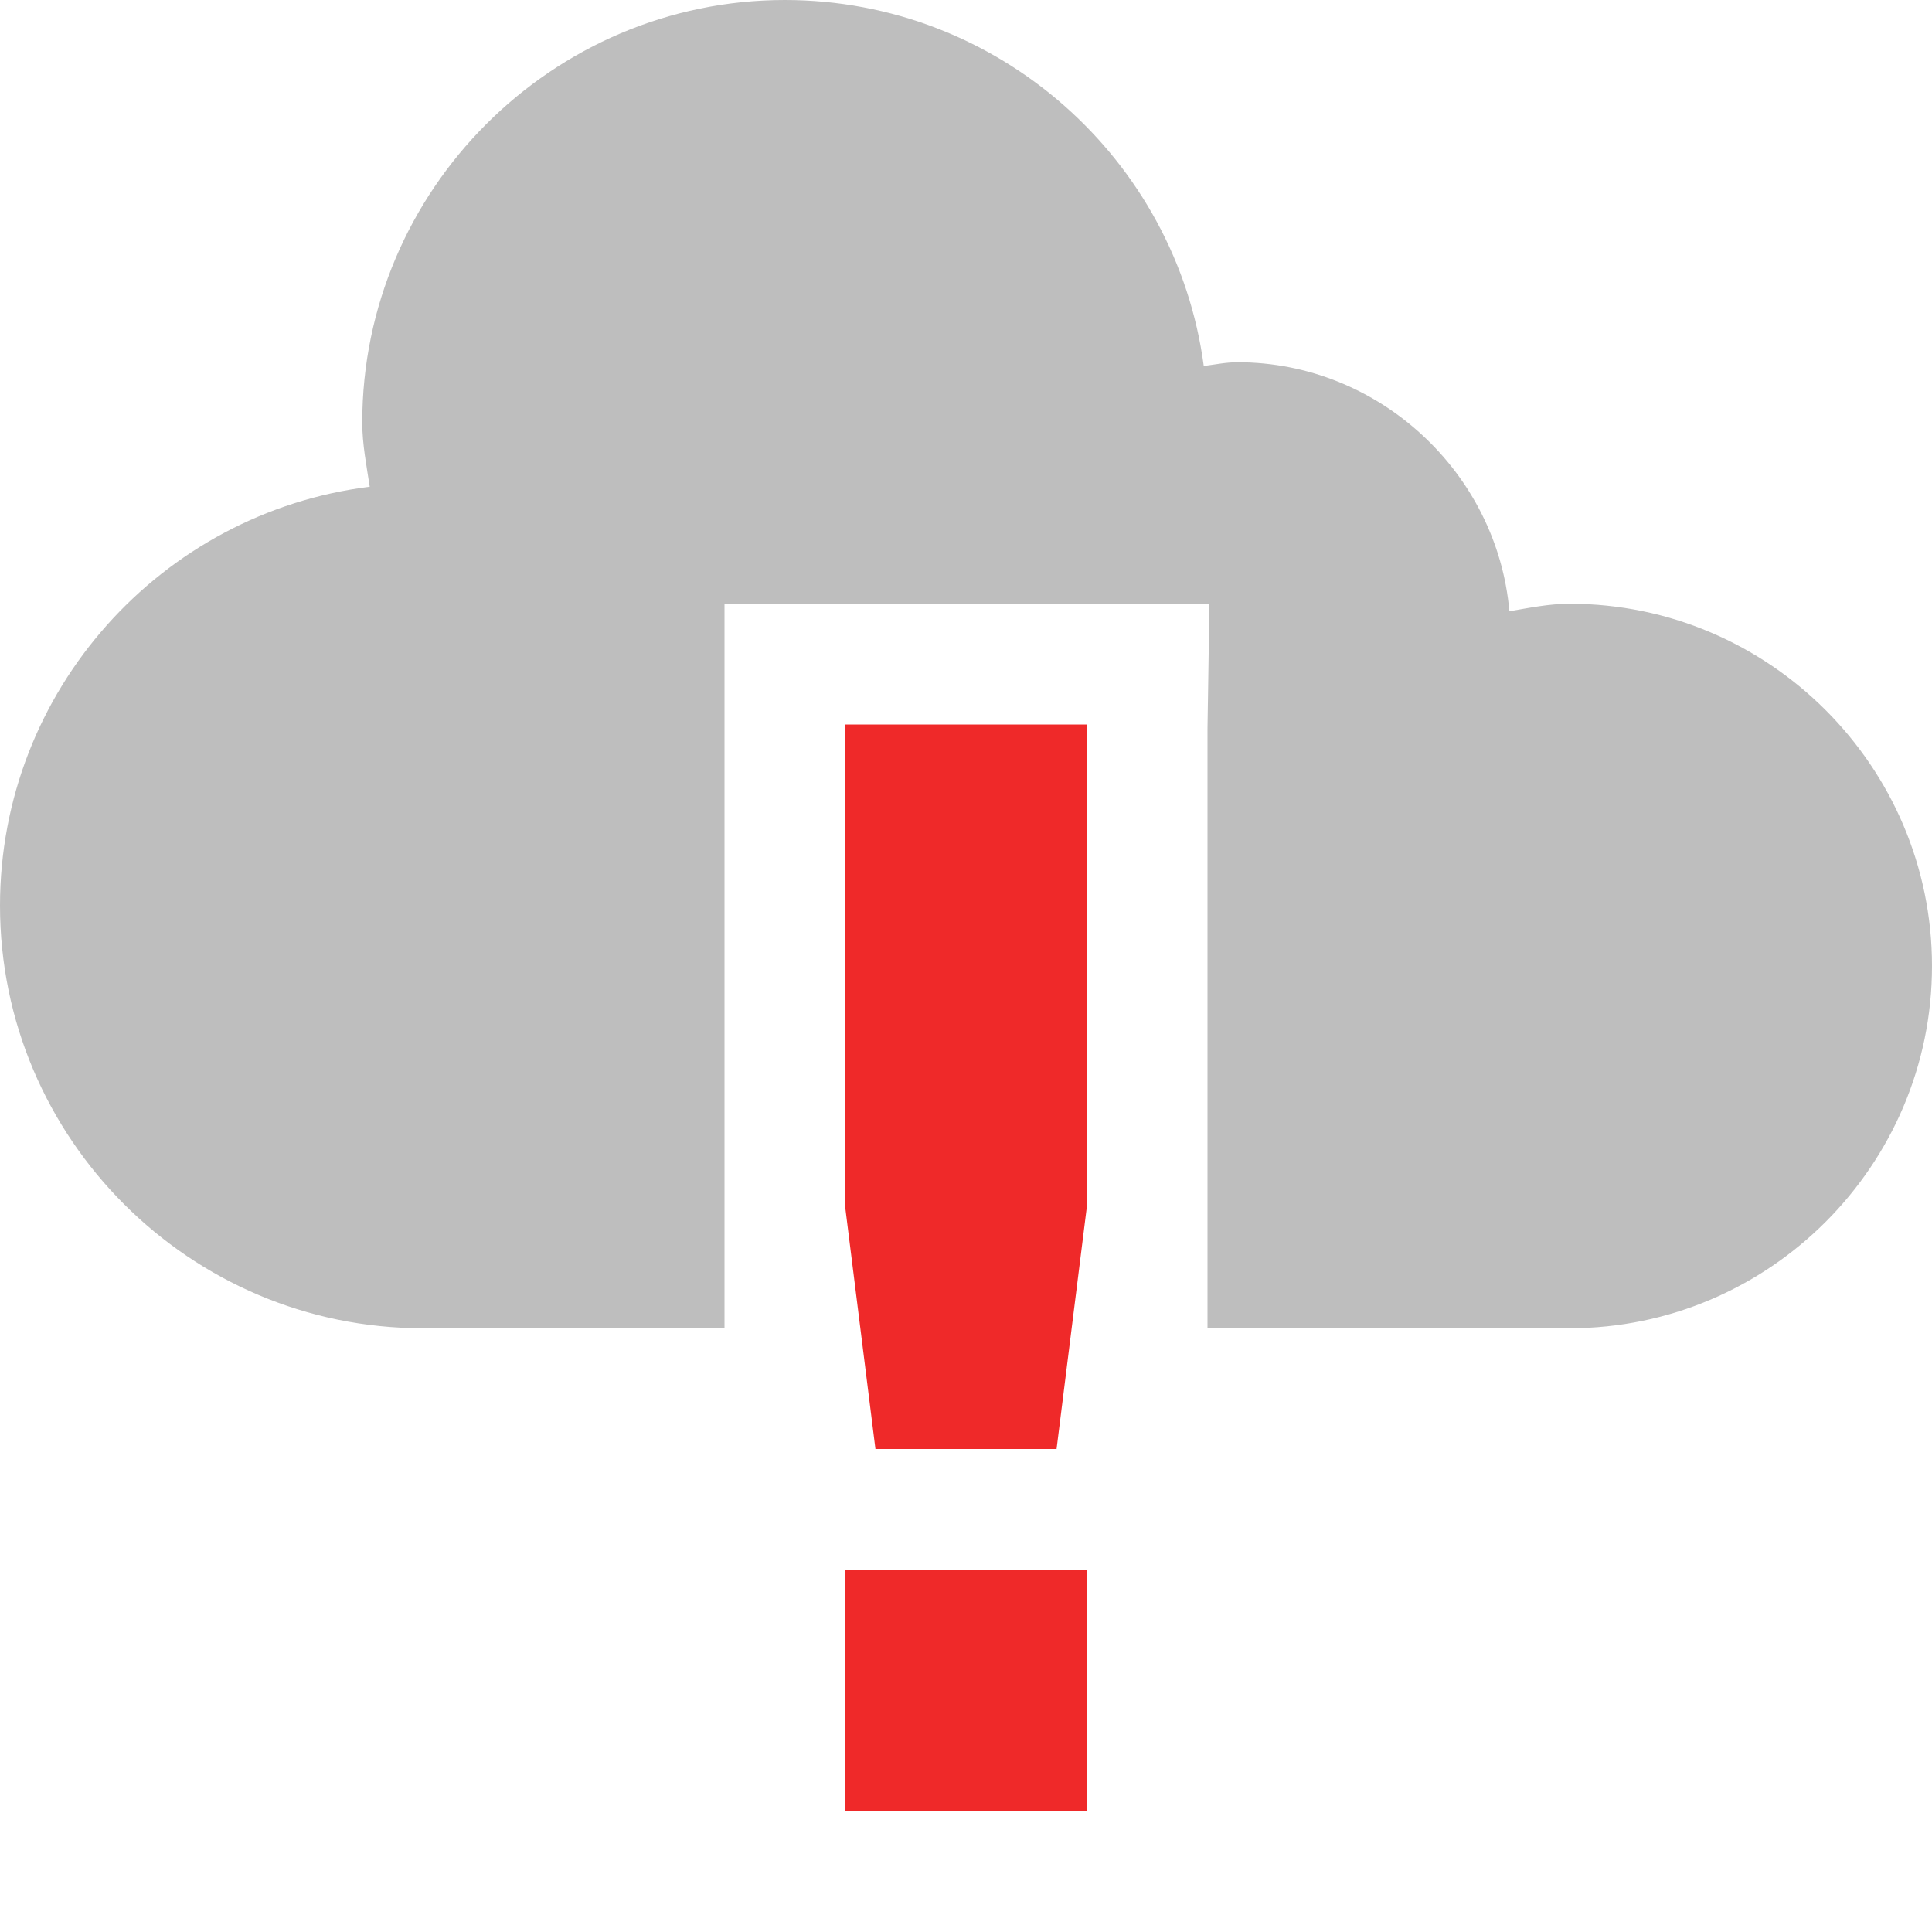 <?xml version="1.0" encoding="UTF-8" standalone="no"?>
<svg
   xmlns:osb="http://www.openswatchbook.org/uri/2009/osb"
   xmlns:dc="http://purl.org/dc/elements/1.1/"
   xmlns:cc="http://creativecommons.org/ns#"
   xmlns:rdf="http://www.w3.org/1999/02/22-rdf-syntax-ns#"
   xmlns:svg="http://www.w3.org/2000/svg"
   xmlns="http://www.w3.org/2000/svg"
   width="16"
   version="1.1"
   style="enable-background:new"
   id="svg7384"
   height="16">
  <title
     id="title8473">Moka Symbolic Icon Theme</title>
  <defs
     id="defs7386">
    <linearGradient
       osb:paint="solid"
       id="linearGradient5606">
      <stop
         style="stop-color:#000000;stop-opacity:1;"
         offset="0"
         id="stop5608" />
    </linearGradient>
    <filter
       style="color-interpolation-filters:sRGB"
       id="filter7554">
      <feBlend
         mode="darken"
         in2="BackgroundImage"
         id="feBlend7556" />
    </filter>
  </defs>
  <g
     transform="translate(-461,308.003)"
     style="display:inline"
     id="layer9">
    <path
       style="color:#000000;font-style:normal;font-variant:normal;font-weight:normal;font-stretch:normal;line-height:normal;font-family:Sans;-inkscape-font-specification:Sans;text-indent:0;text-align:start;text-decoration:none;text-decoration-line:none;letter-spacing:normal;word-spacing:normal;text-transform:none;direction:ltr;block-progression:tb;writing-mode:lr-tb;baseline-shift:baseline;text-anchor:start;display:inline;overflow:visible;visibility:visible;fill:#bebebe;fill-opacity:1;stroke:none;stroke-width:1px;marker:none;enable-background:accumulate"
       id="path6093-5"
       d="m 467.5,-308.003 c -1.927,0 -3.5,1.573 -3.5,3.5 0,0.179 0.036,0.36 0.062,0.531 -1.724,0.214 -3.062,1.688 -3.062,3.469 0,1.927 1.573,3.5 3.5,3.5 l 2.5,0 0,-4.969 0,-1.031 4.016,0 -0.016,1.031 0,4.969 3,0 c 1.651,0 3,-1.349 3,-3 0,-1.651 -1.349,-3 -3,-3 -0.174,0 -0.334,0.034 -0.5,0.062 -0.1,-1.146 -1.079,-2.062 -2.25,-2.062 -0.1,0 -0.185,0.019 -0.281,0.031 -0.228,-1.71 -1.699,-3.031 -3.469,-3.031 z" />
    <rect
       y="-308.003"
       x="461"
       width="16"
       style="color:#bebebe;display:inline;overflow:visible;visibility:visible;fill:none;stroke:none;stroke-width:1.781;marker:none;enable-background:new"
       id="rect7669"
       height="16" />
    <path
       style="color:#bebebe;display:inline;overflow:visible;visibility:visible;fill:#ef2929;fill-opacity:1;stroke:none;stroke-width:2;marker:none;enable-background:accumulate"
       id="rect7811"
       d="m 468,-302.003 0,4 0.25,2 1.5,0 0.25,-2 0,-4 z m 0,7 0,2 2,0 0,-2 z"
       class="error" />
  </g>
  <g
     transform="translate(-461,308.003)"
     style="display:inline;filter:url(#filter7554)"
     id="layer10" />
  <g
     transform="translate(-220,-308.997)"
     style="display:inline"
     id="layer1" />
  <g
     transform="translate(-461,308.003)"
     style="display:inline"
     id="layer14" />
  <g
     transform="translate(-461,308.003)"
     style="display:inline"
     id="layer15" />
  <g
     transform="translate(-461,308.003)"
     style="display:inline"
     id="g71291" />
  <g
     transform="translate(-220,-158.997)"
     style="display:inline"
     id="layer2" />
  <g
     transform="translate(-220,-158.997)"
     style="display:inline"
     id="g6058" />
  <g
     transform="translate(-461,308.003)"
     style="display:inline"
     id="layer12" />
</svg>
